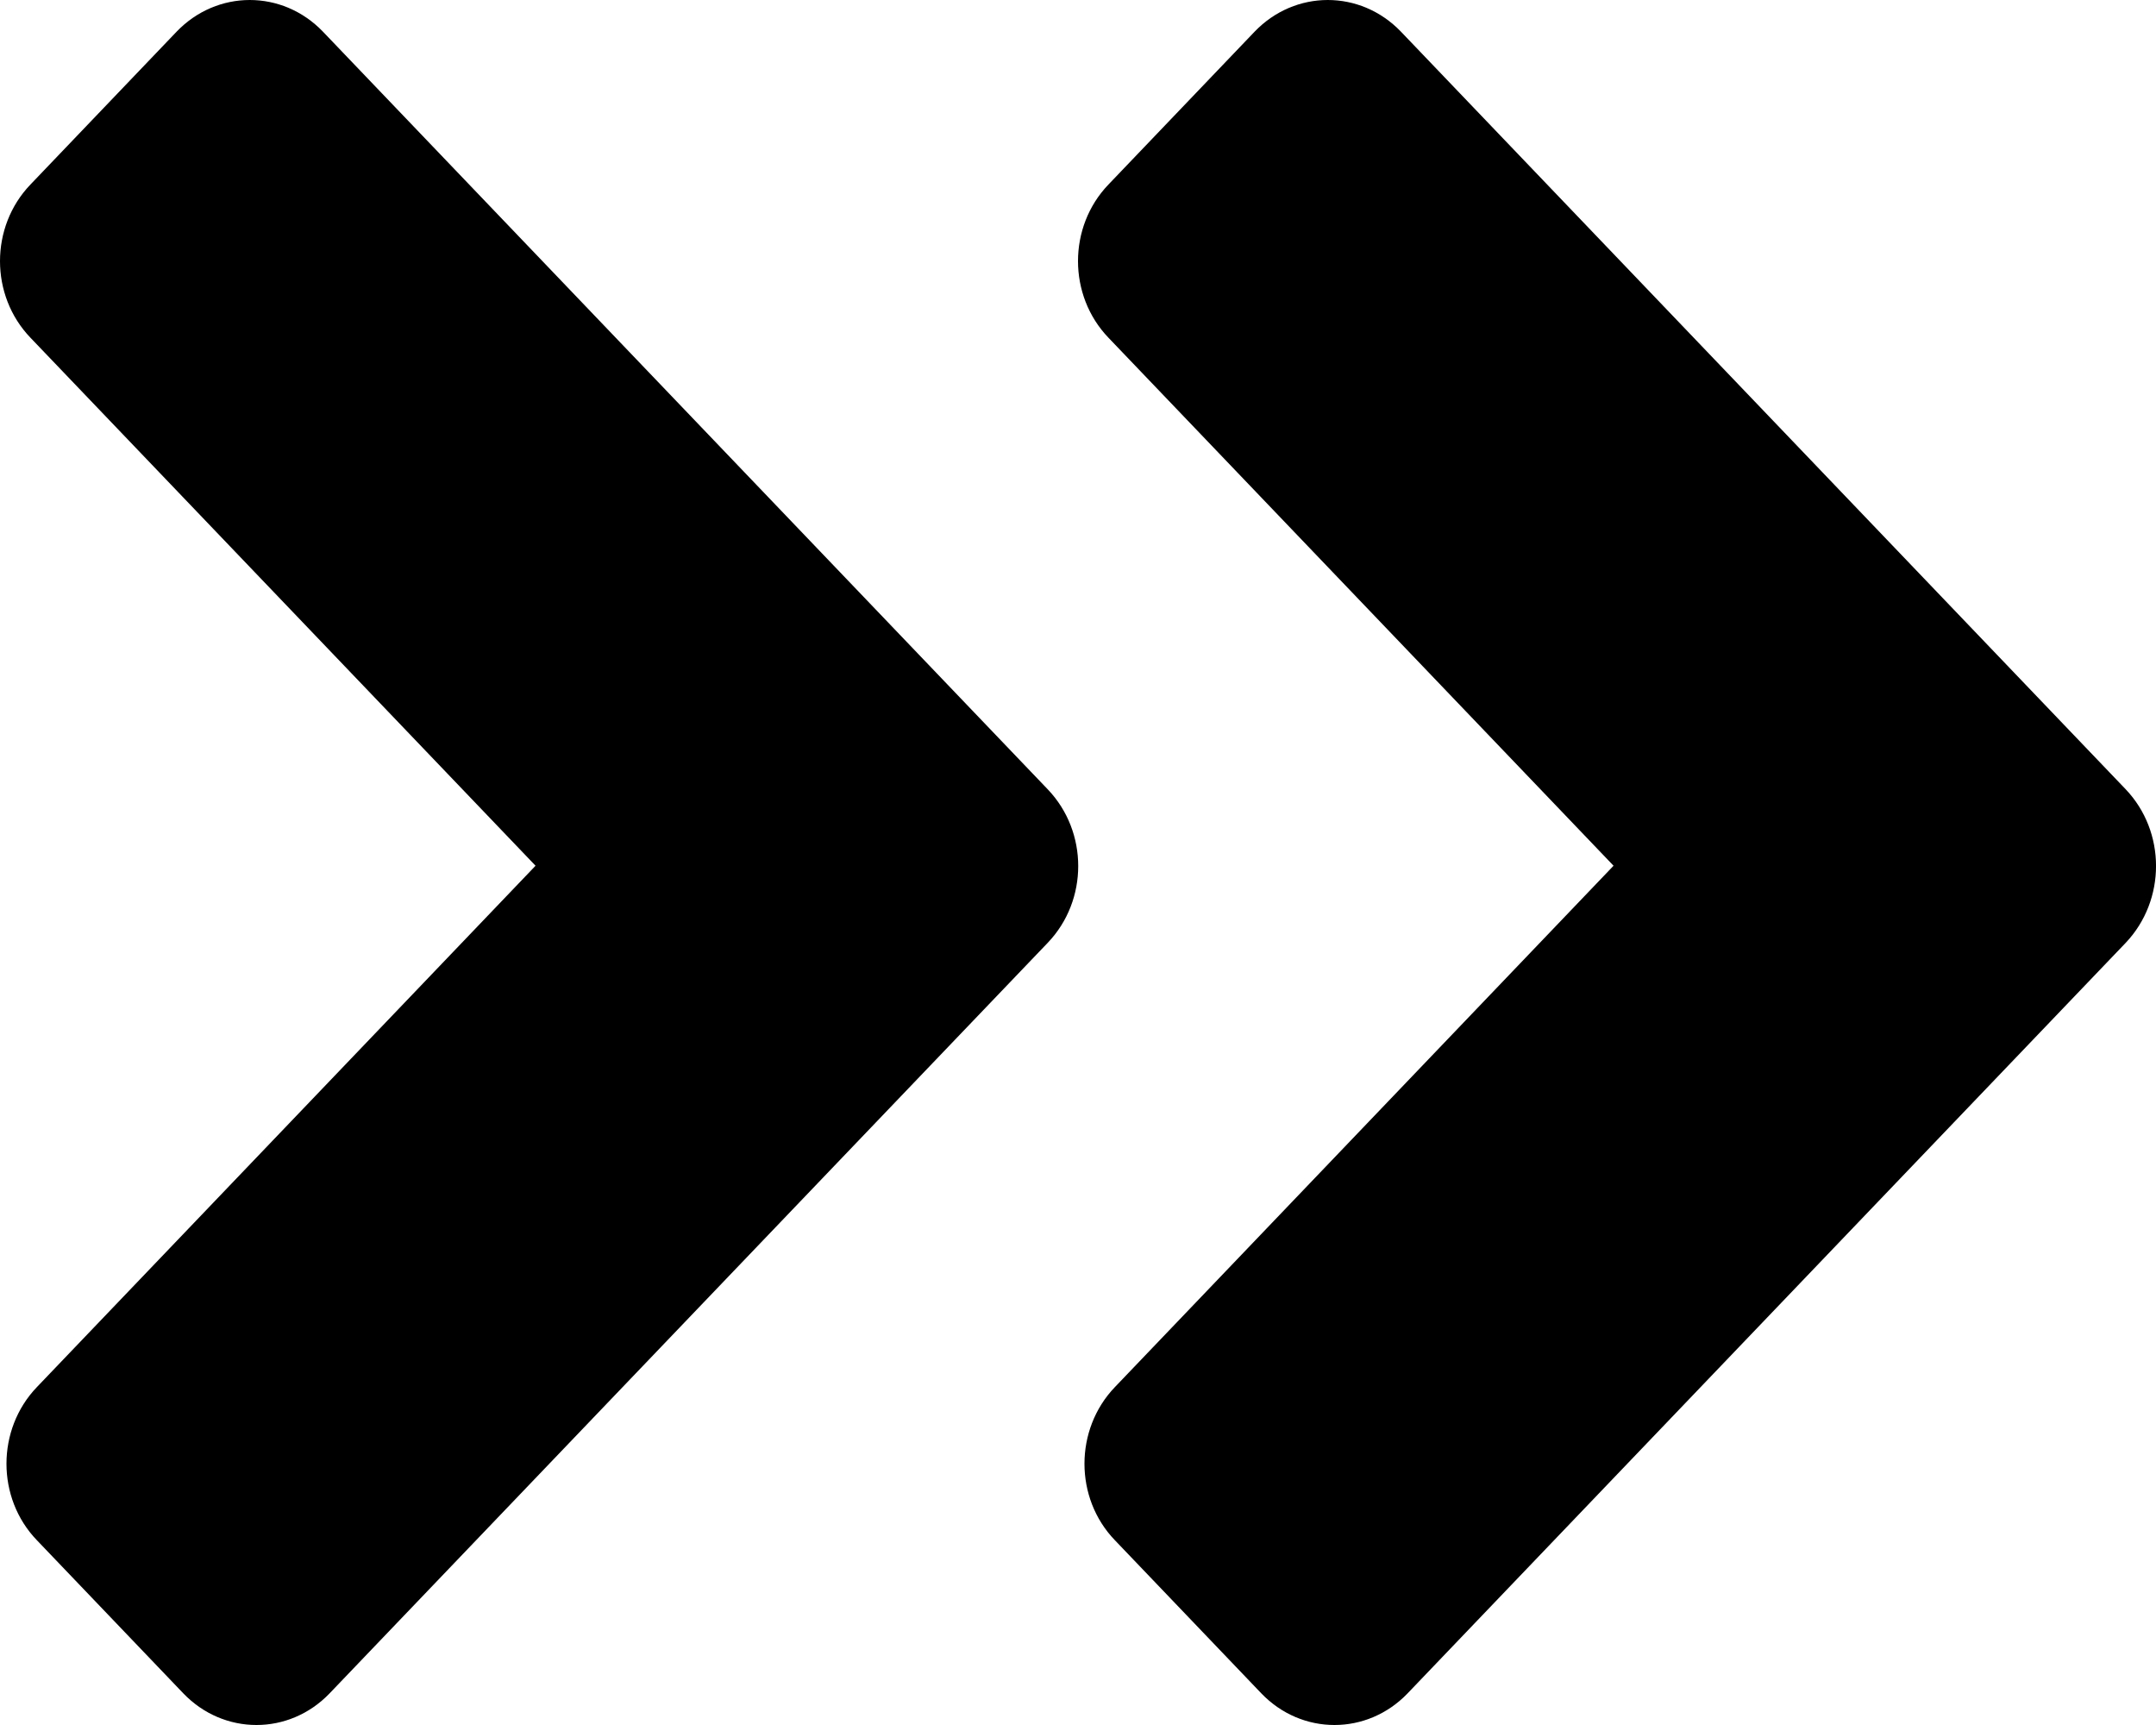 <?xml version="1.0" encoding="iso-8859-1"?>
<!-- Generator: Adobe Illustrator 16.0.0, SVG Export Plug-In . SVG Version: 6.00 Build 0)  -->
<!DOCTYPE svg PUBLIC "-//W3C//DTD SVG 1.1//EN" "http://www.w3.org/Graphics/SVG/1.1/DTD/svg11.dtd">
<svg version="1.1" id="Layer_1" xmlns="http://www.w3.org/2000/svg" xmlns:xlink="http://www.w3.org/1999/xlink" x="0px" y="0px"
	 width="10px" height="8px" viewBox="0 0 10 8" style="enable-background:new 0 0 10 8;" xml:space="preserve">
<g id="Fast_Forward_3">
	<path d="M9.859,3.66L6.498,0.147c-0.188-0.196-0.491-0.196-0.679,0L5.141,0.856c-0.188,0.196-0.188,0.514,0,0.71l2.343,2.449
		L5.171,6.433c-0.188,0.196-0.188,0.515,0,0.71l0.679,0.71c0.188,0.196,0.491,0.196,0.679,0l3.331-3.481
		C10.047,4.174,10.047,3.857,9.859,3.66z"/>
	<path d="M1.498,0.147c-0.188-0.196-0.491-0.196-0.679,0L0.141,0.856c-0.188,0.196-0.188,0.514,0,0.71l2.343,2.449L0.171,6.433
		c-0.188,0.196-0.188,0.515,0,0.71l0.679,0.71c0.188,0.196,0.491,0.196,0.679,0l3.331-3.481c0.188-0.197,0.188-0.514,0-0.711
		L1.498,0.147z"/>
</g>
<g>
</g>
<g>
</g>
<g>
</g>
<g>
</g>
<g>
</g>
<g>
</g>
<g>
</g>
<g>
</g>
<g>
</g>
<g>
</g>
<g>
</g>
<g>
</g>
<g>
</g>
<g>
</g>
<g>
</g>
</svg>
